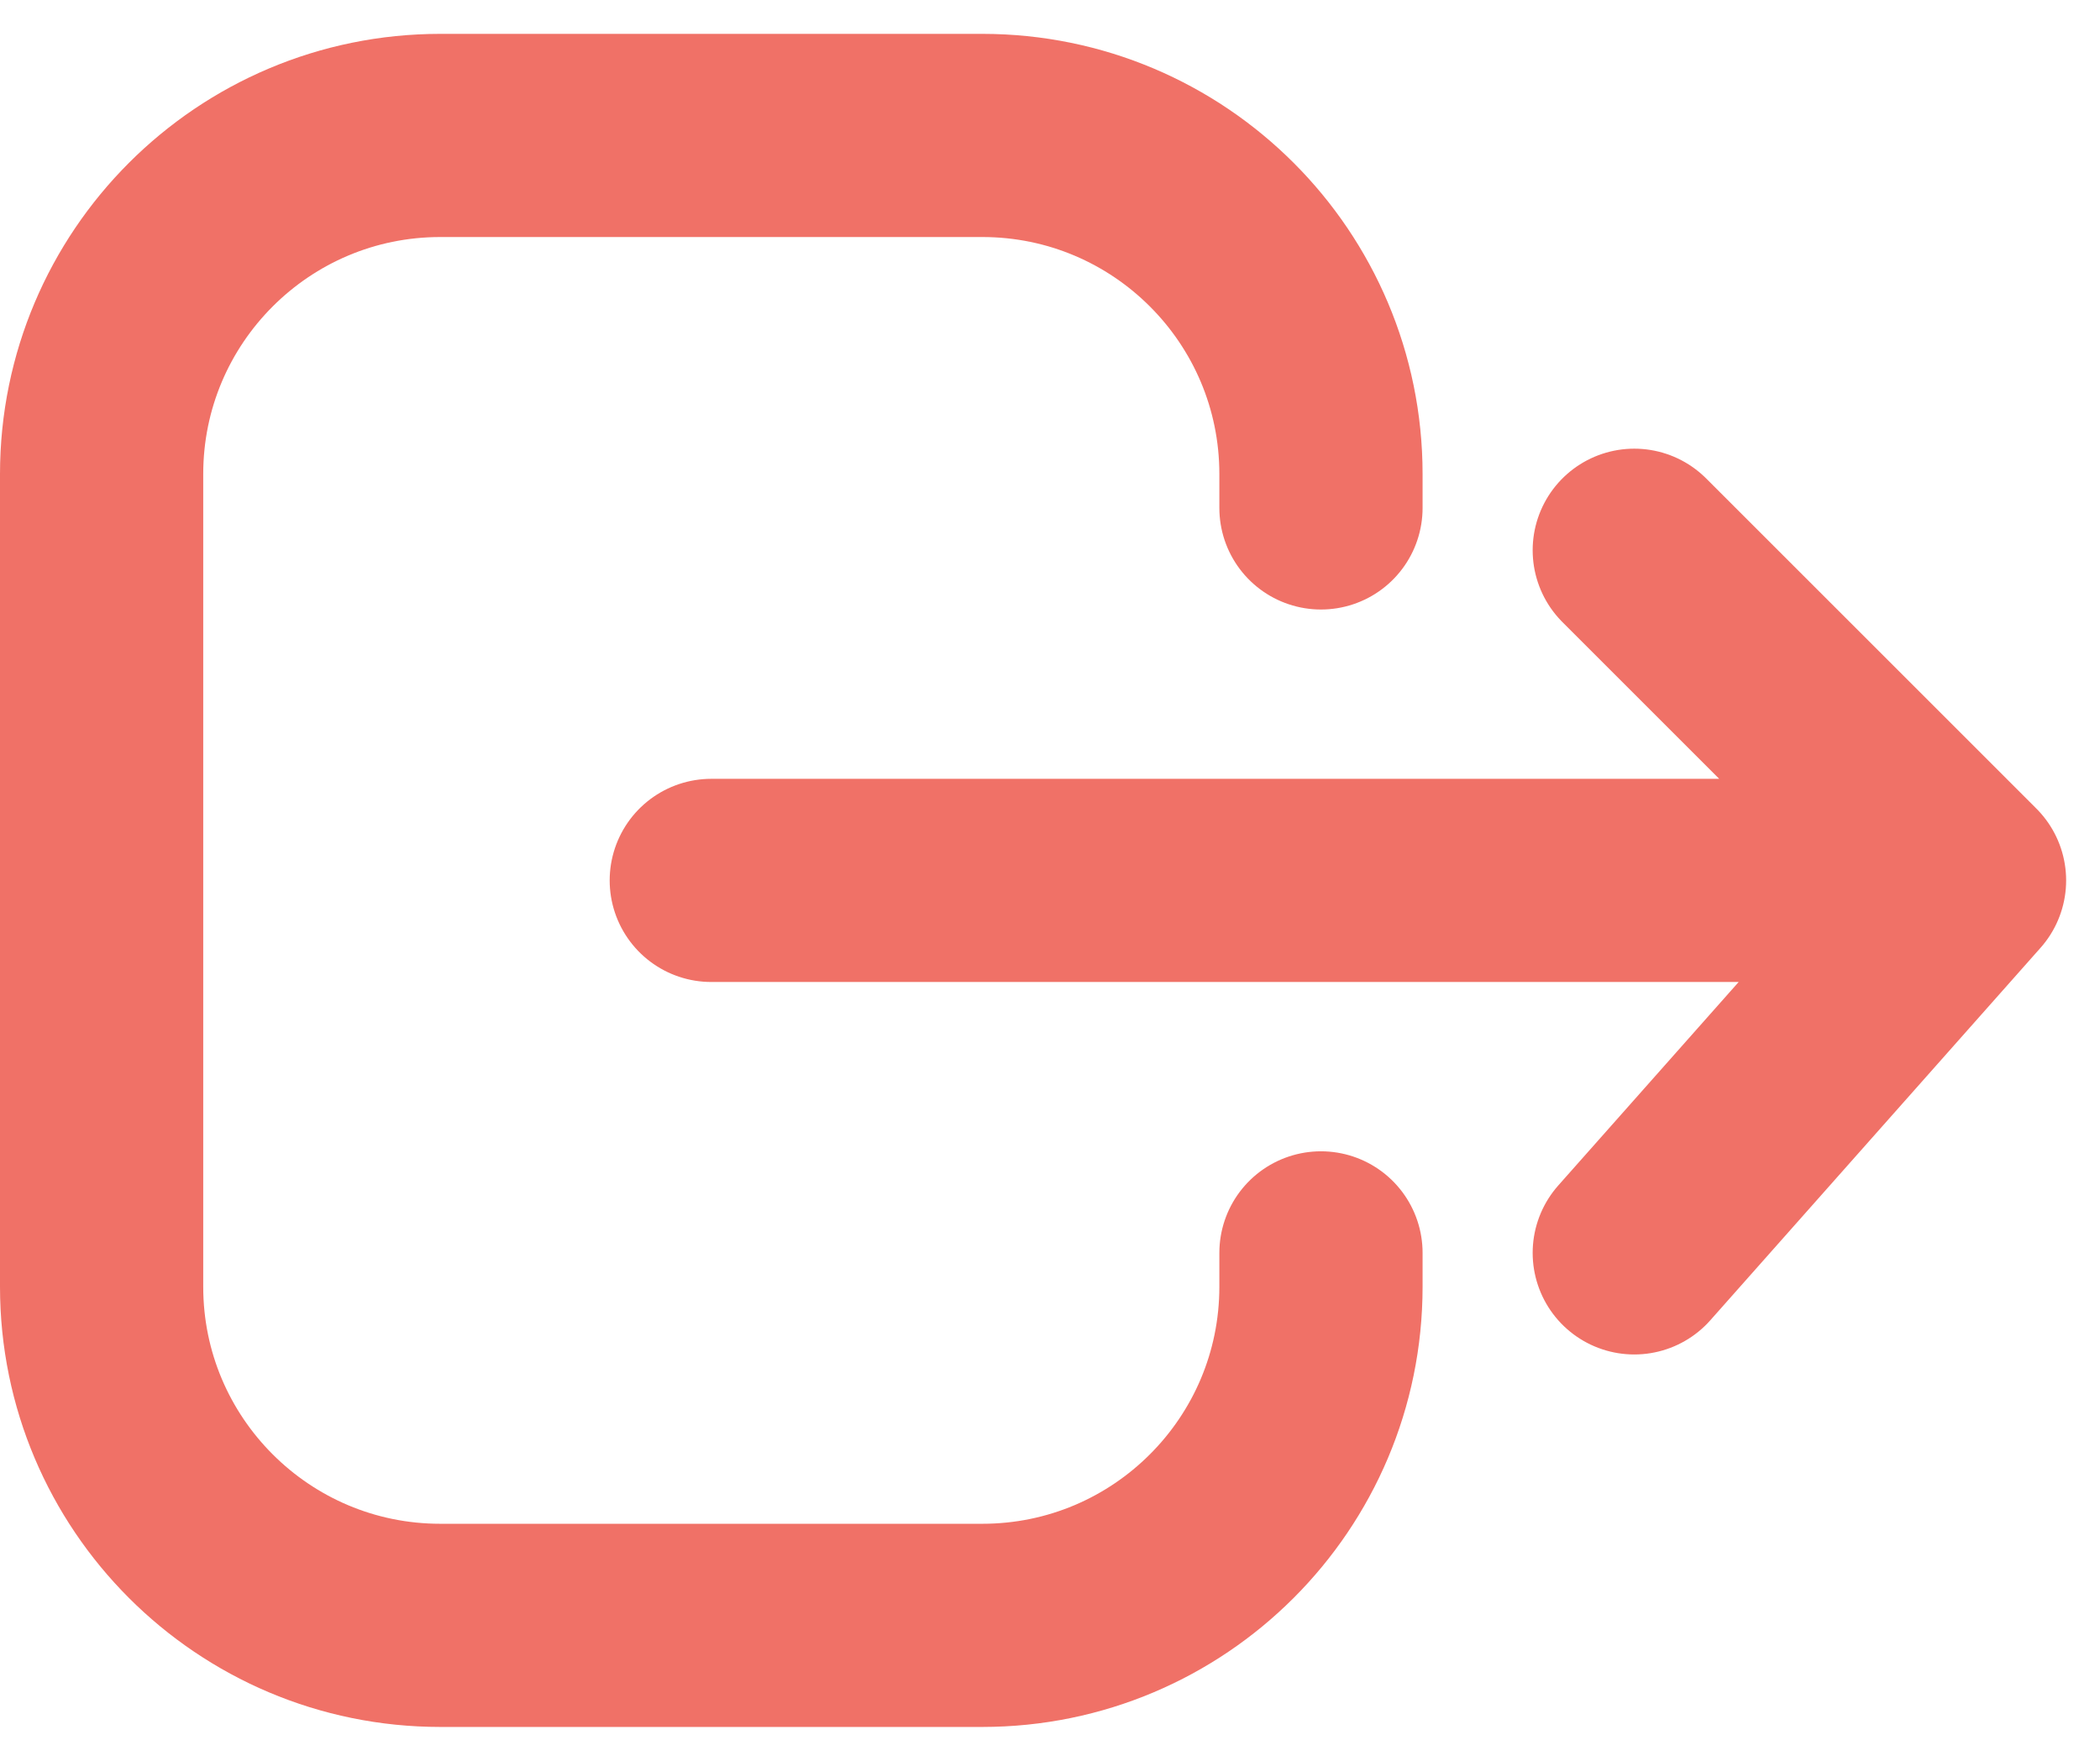 <svg width="31" height="26" viewBox="0 0 31 26" fill="none" xmlns="http://www.w3.org/2000/svg">
    <path d="M19.5 18.5V19C19.5 21.761 17.261 24 14.5 24H6.5C3.739 24 1.5 21.761 1.5 19V13V7C1.5 4.239 3.739 2 6.5 2H14.5C17.261 2 19.5 4.239 19.5 7V7.5M10.5 13H19.25H24.125H29M29 13L24.125 18.5M29 13L24.125 8.125" stroke="#F07167" stroke-width="3" stroke-linecap="round" stroke-linejoin="round"/>
</svg>